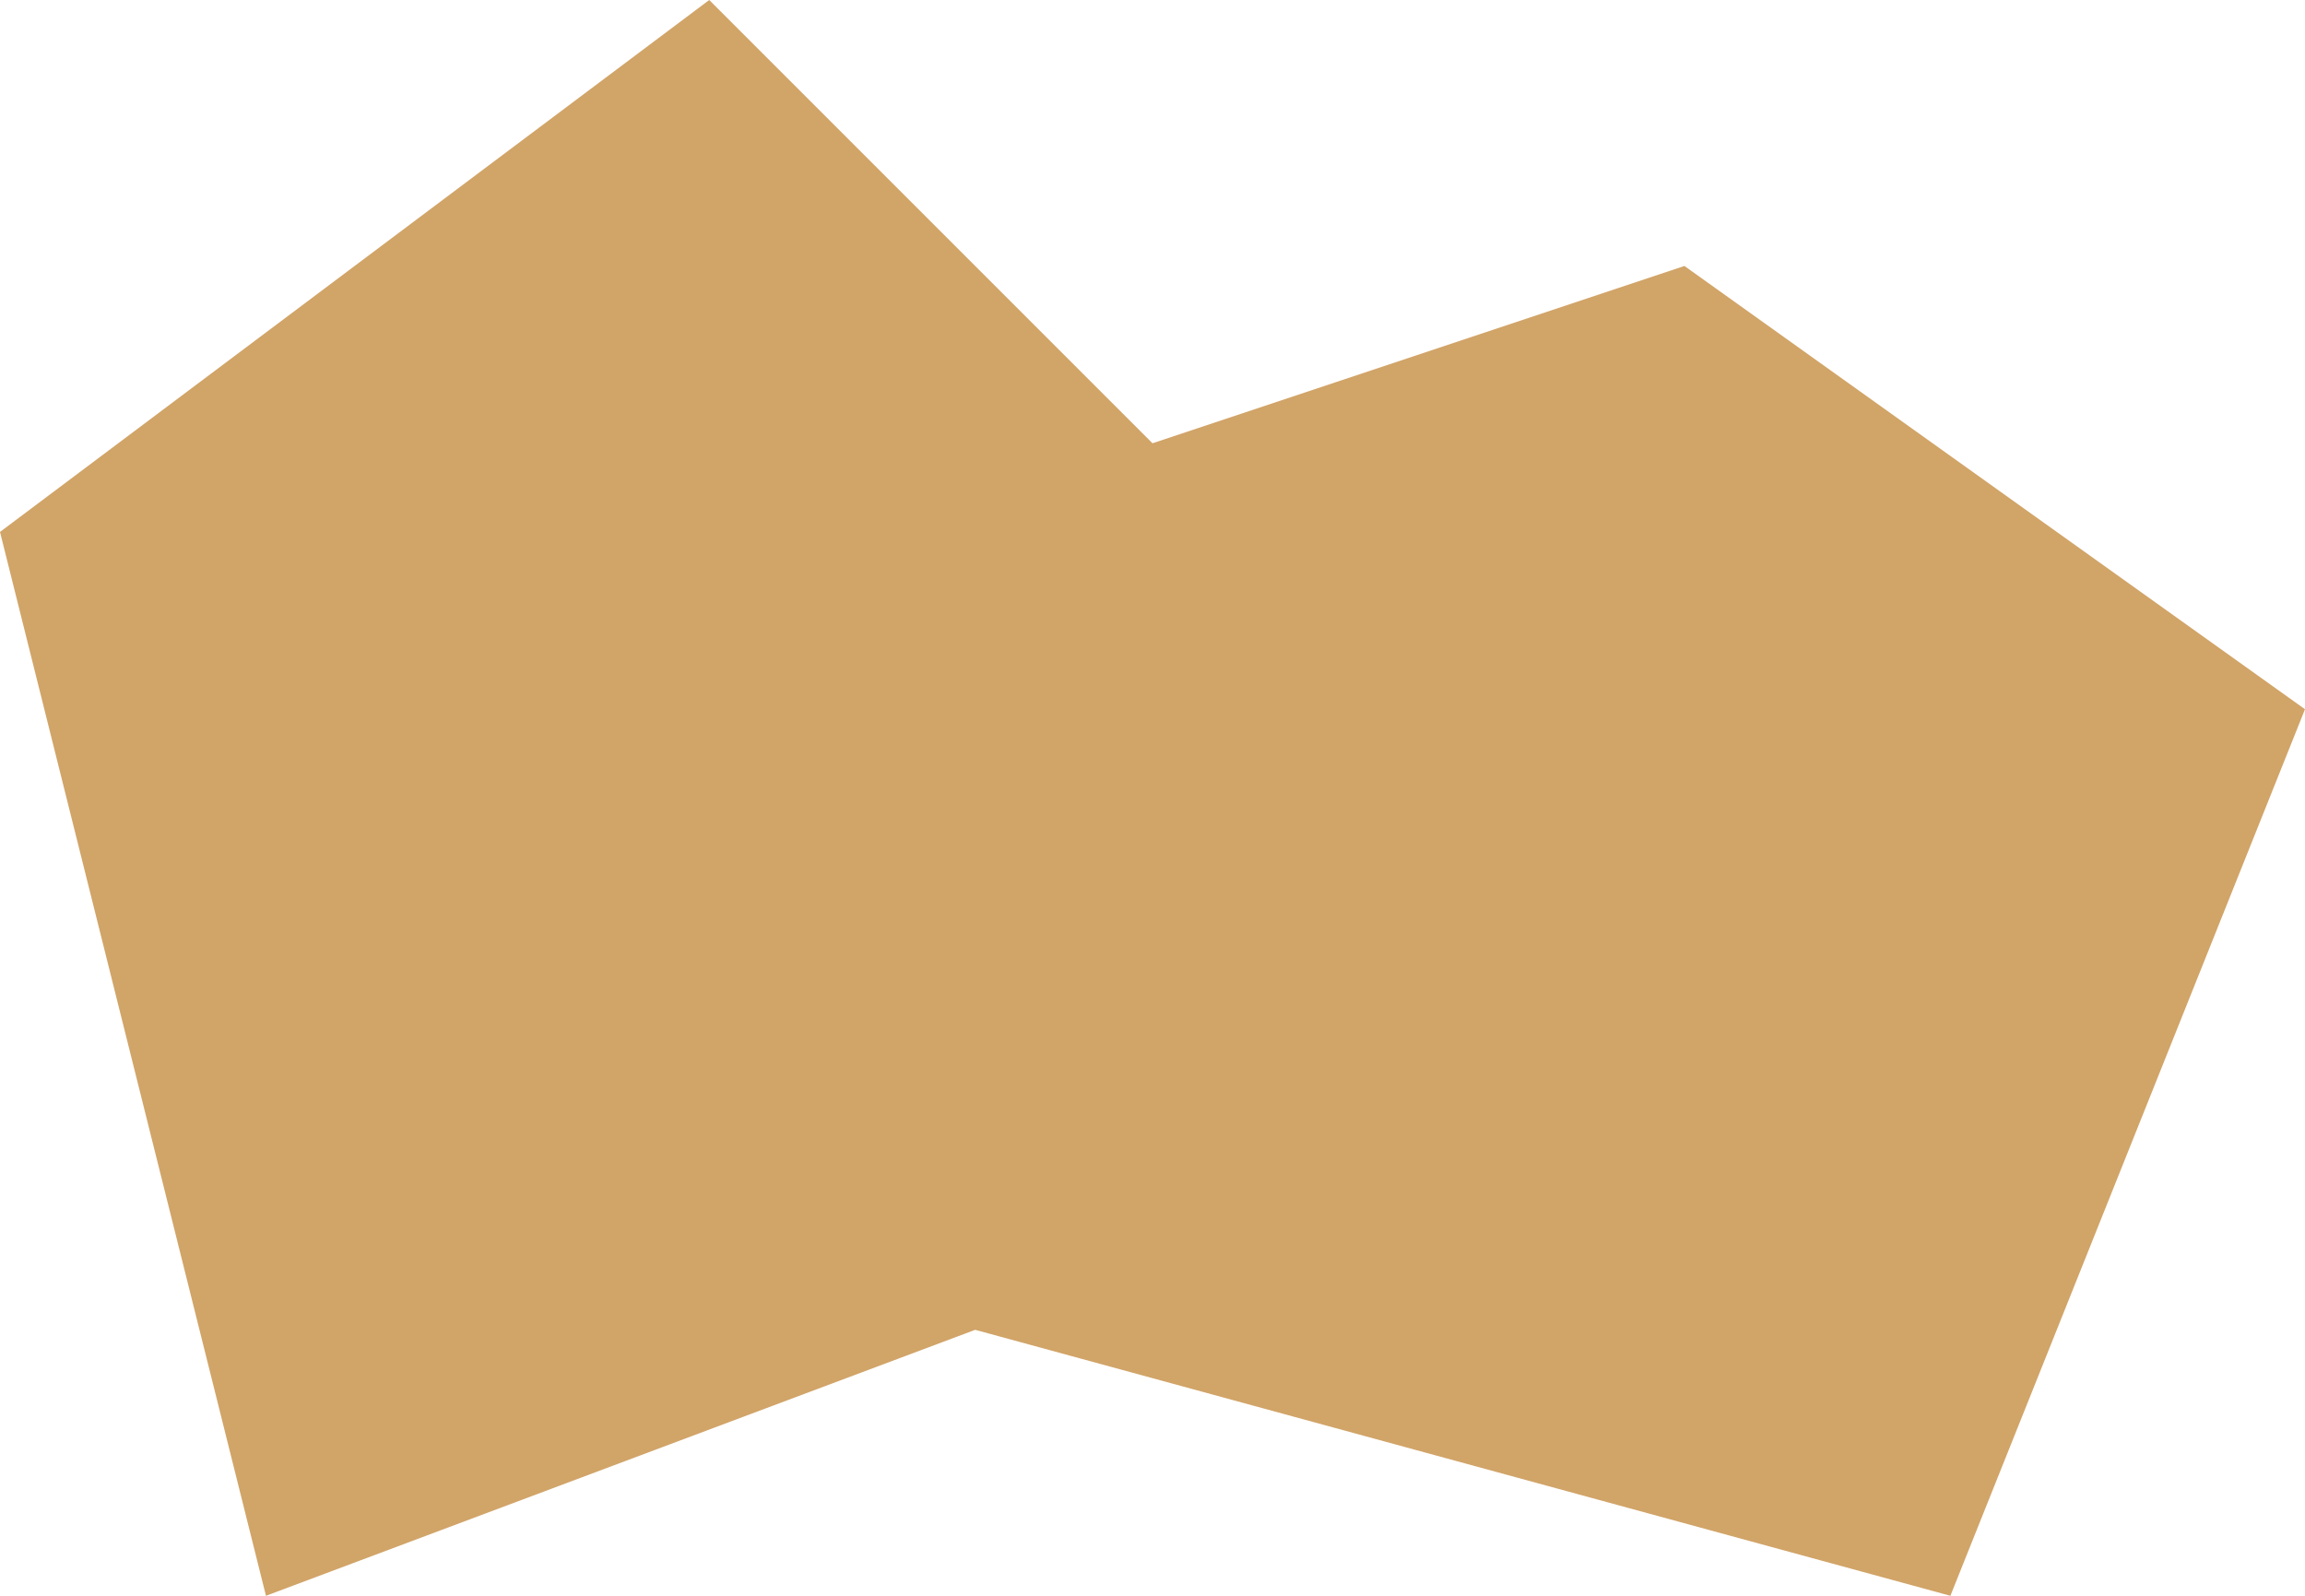 <?xml version="1.0" encoding="UTF-8" standalone="no"?>
<!-- Created with Inkscape (http://www.inkscape.org/) -->

<svg
   width="26mm"
   height="18mm"
   viewBox="0 0 26 18"
   version="1.1"
   id="svg1"
   xmlns="http://www.w3.org/2000/svg"
   xmlns:svg="http://www.w3.org/2000/svg">
  <defs
     id="defs1" />
  <g
     id="layer1"
     transform="translate(-112,-260)">
    <path
       style="fill:#d1a468;fill-opacity:1;stroke-width:0.265"
       d="m 120,260 5,5 6,-2 7,5 -4,10 -11,-3 -8,3 -3,-12 8,-6"
       id="path1" />
  </g>
</svg>
